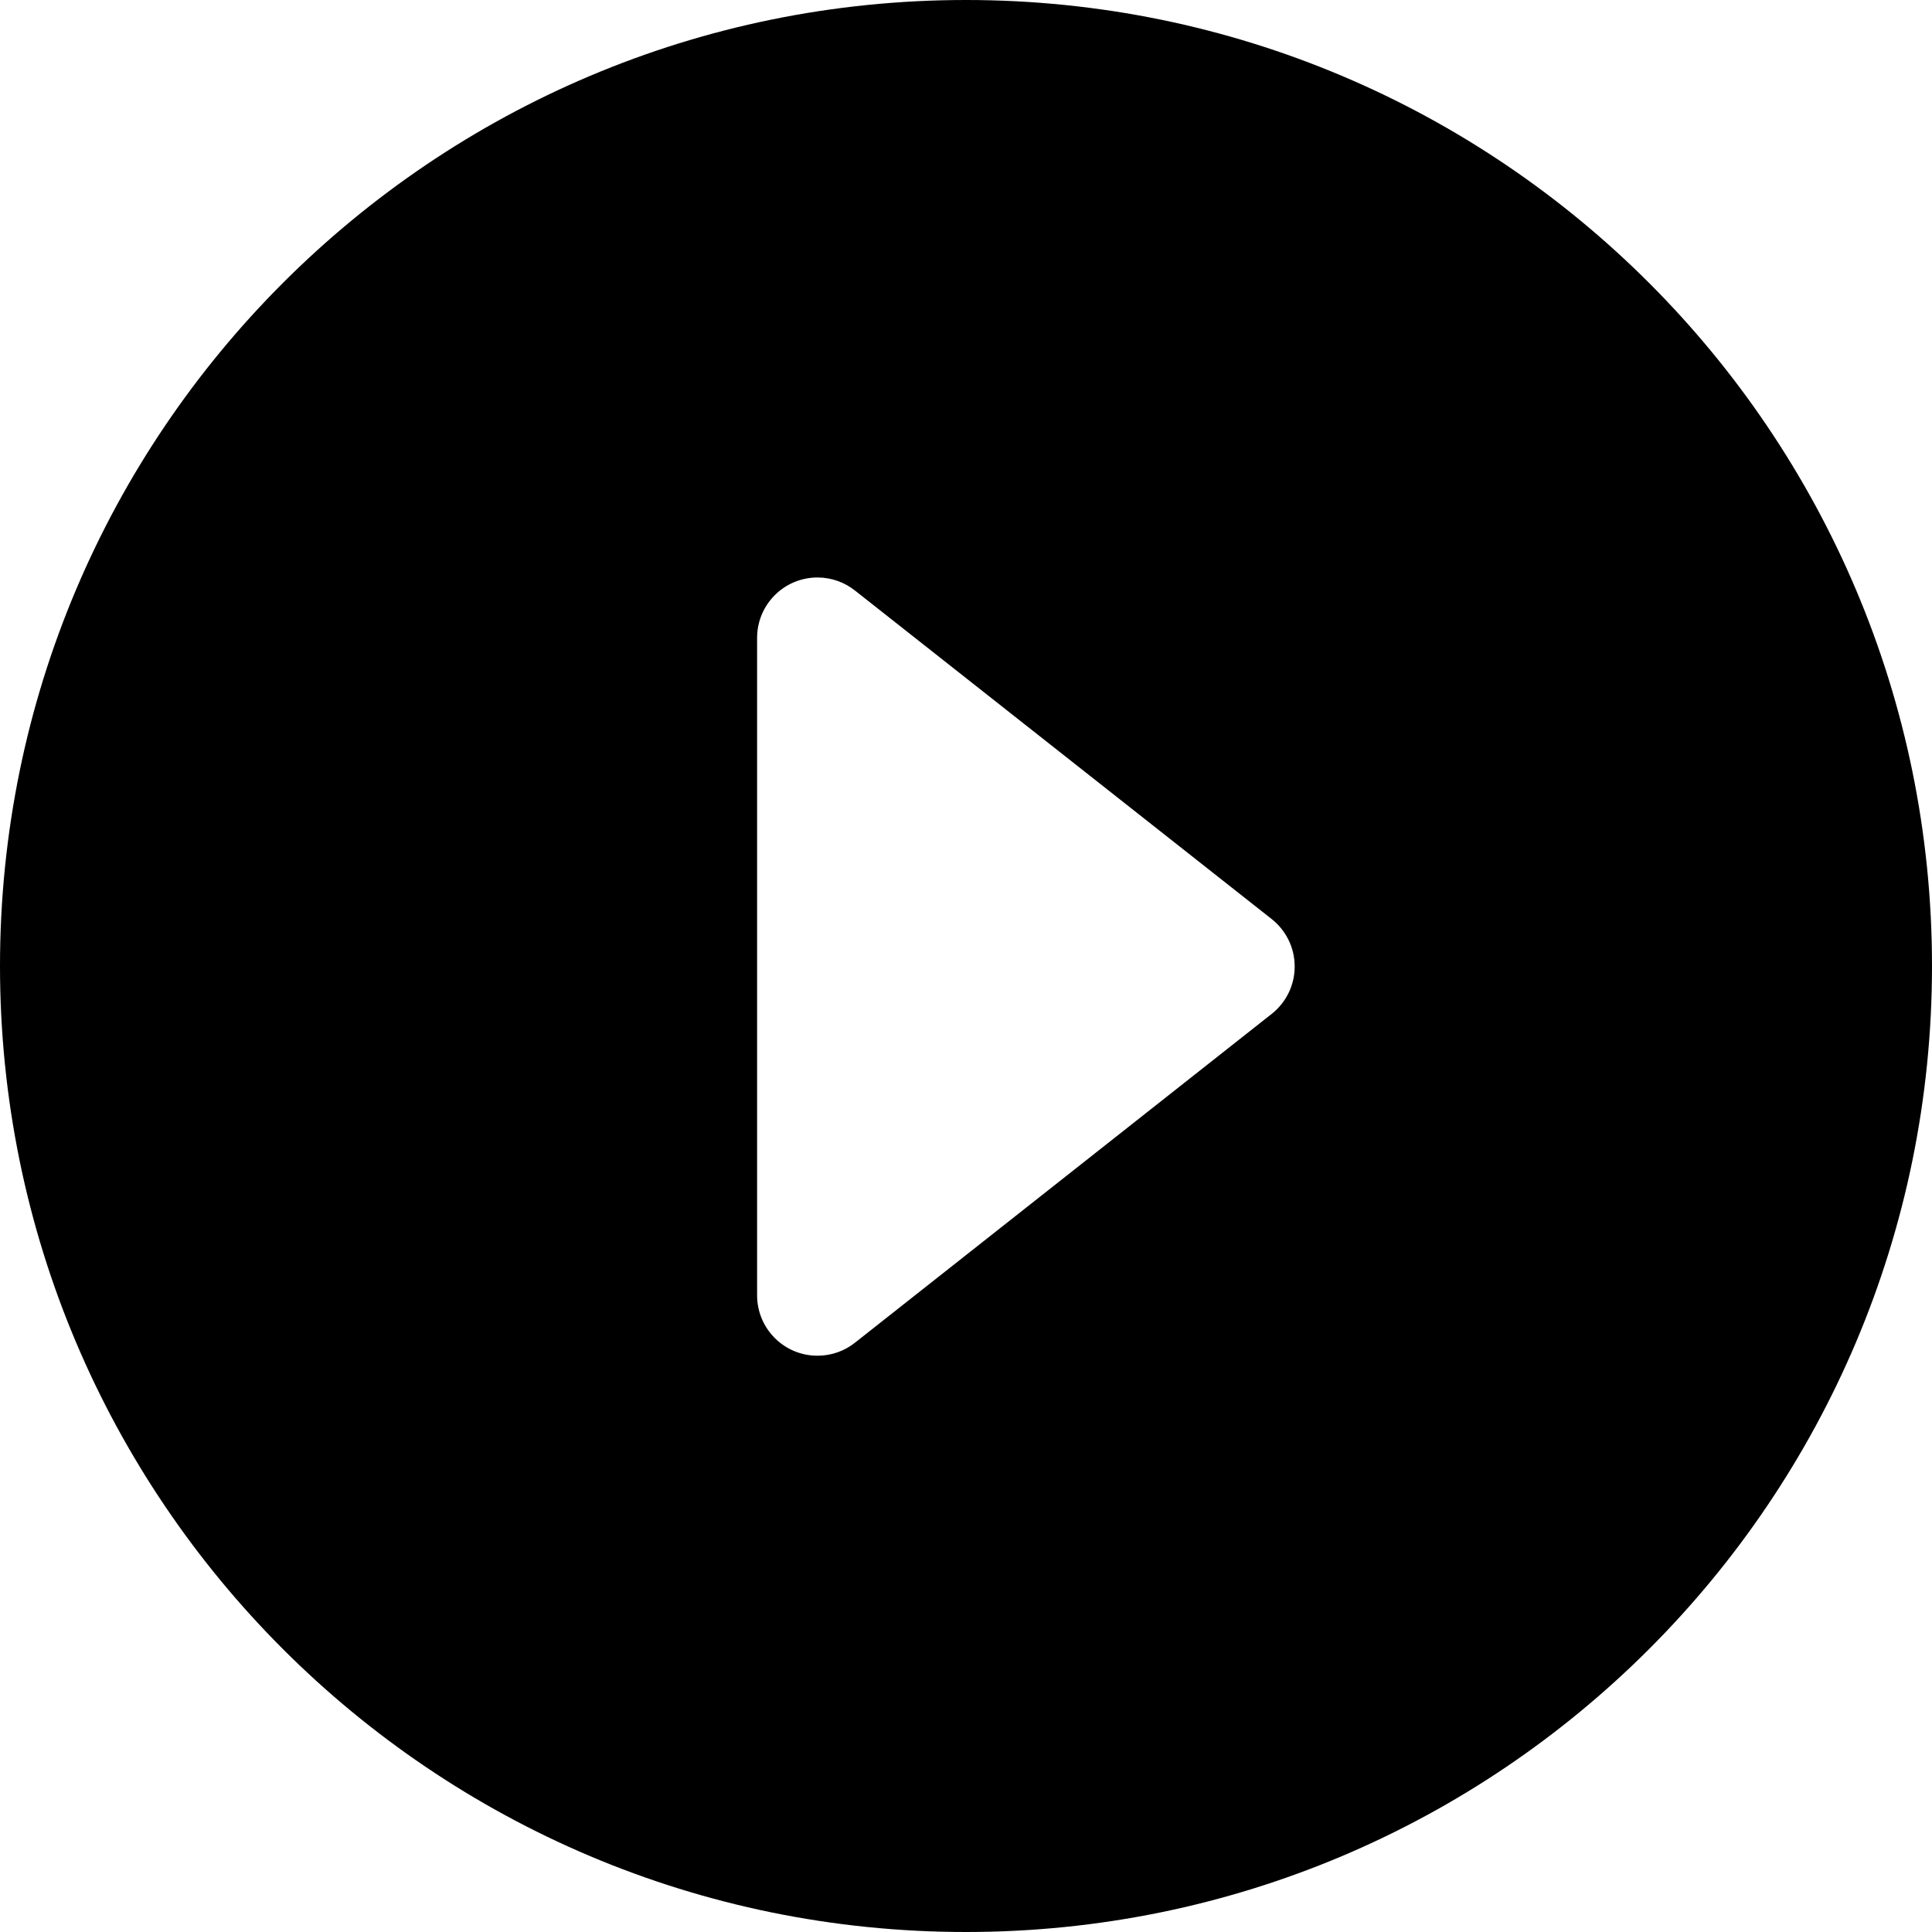 <!-- Generated by IcoMoon.io -->
<svg version="1.1" xmlns="http://www.w3.org/2000/svg" width="32" height="32" viewBox="0 0 32 32">
<title>play-circle-shape</title>
<path d="M16 0c-8.837 0-16 7.163-16 16s7.163 16 16 16c8.837 0 16-7.163 16-16s-7.163-16-16-16zM21.080 16.78l-6.92 5.46c-0.169 0.134-0.385 0.215-0.62 0.215-0.551 0-0.997-0.445-1-0.995v-10.9c0.003-0.55 0.449-0.995 1-0.995 0.235 0 0.451 0.081 0.622 0.217l6.898 5.438c0.235 0.185 0.384 0.469 0.384 0.788 0 0.31-0.141 0.587-0.363 0.771z"></path>
</svg>
